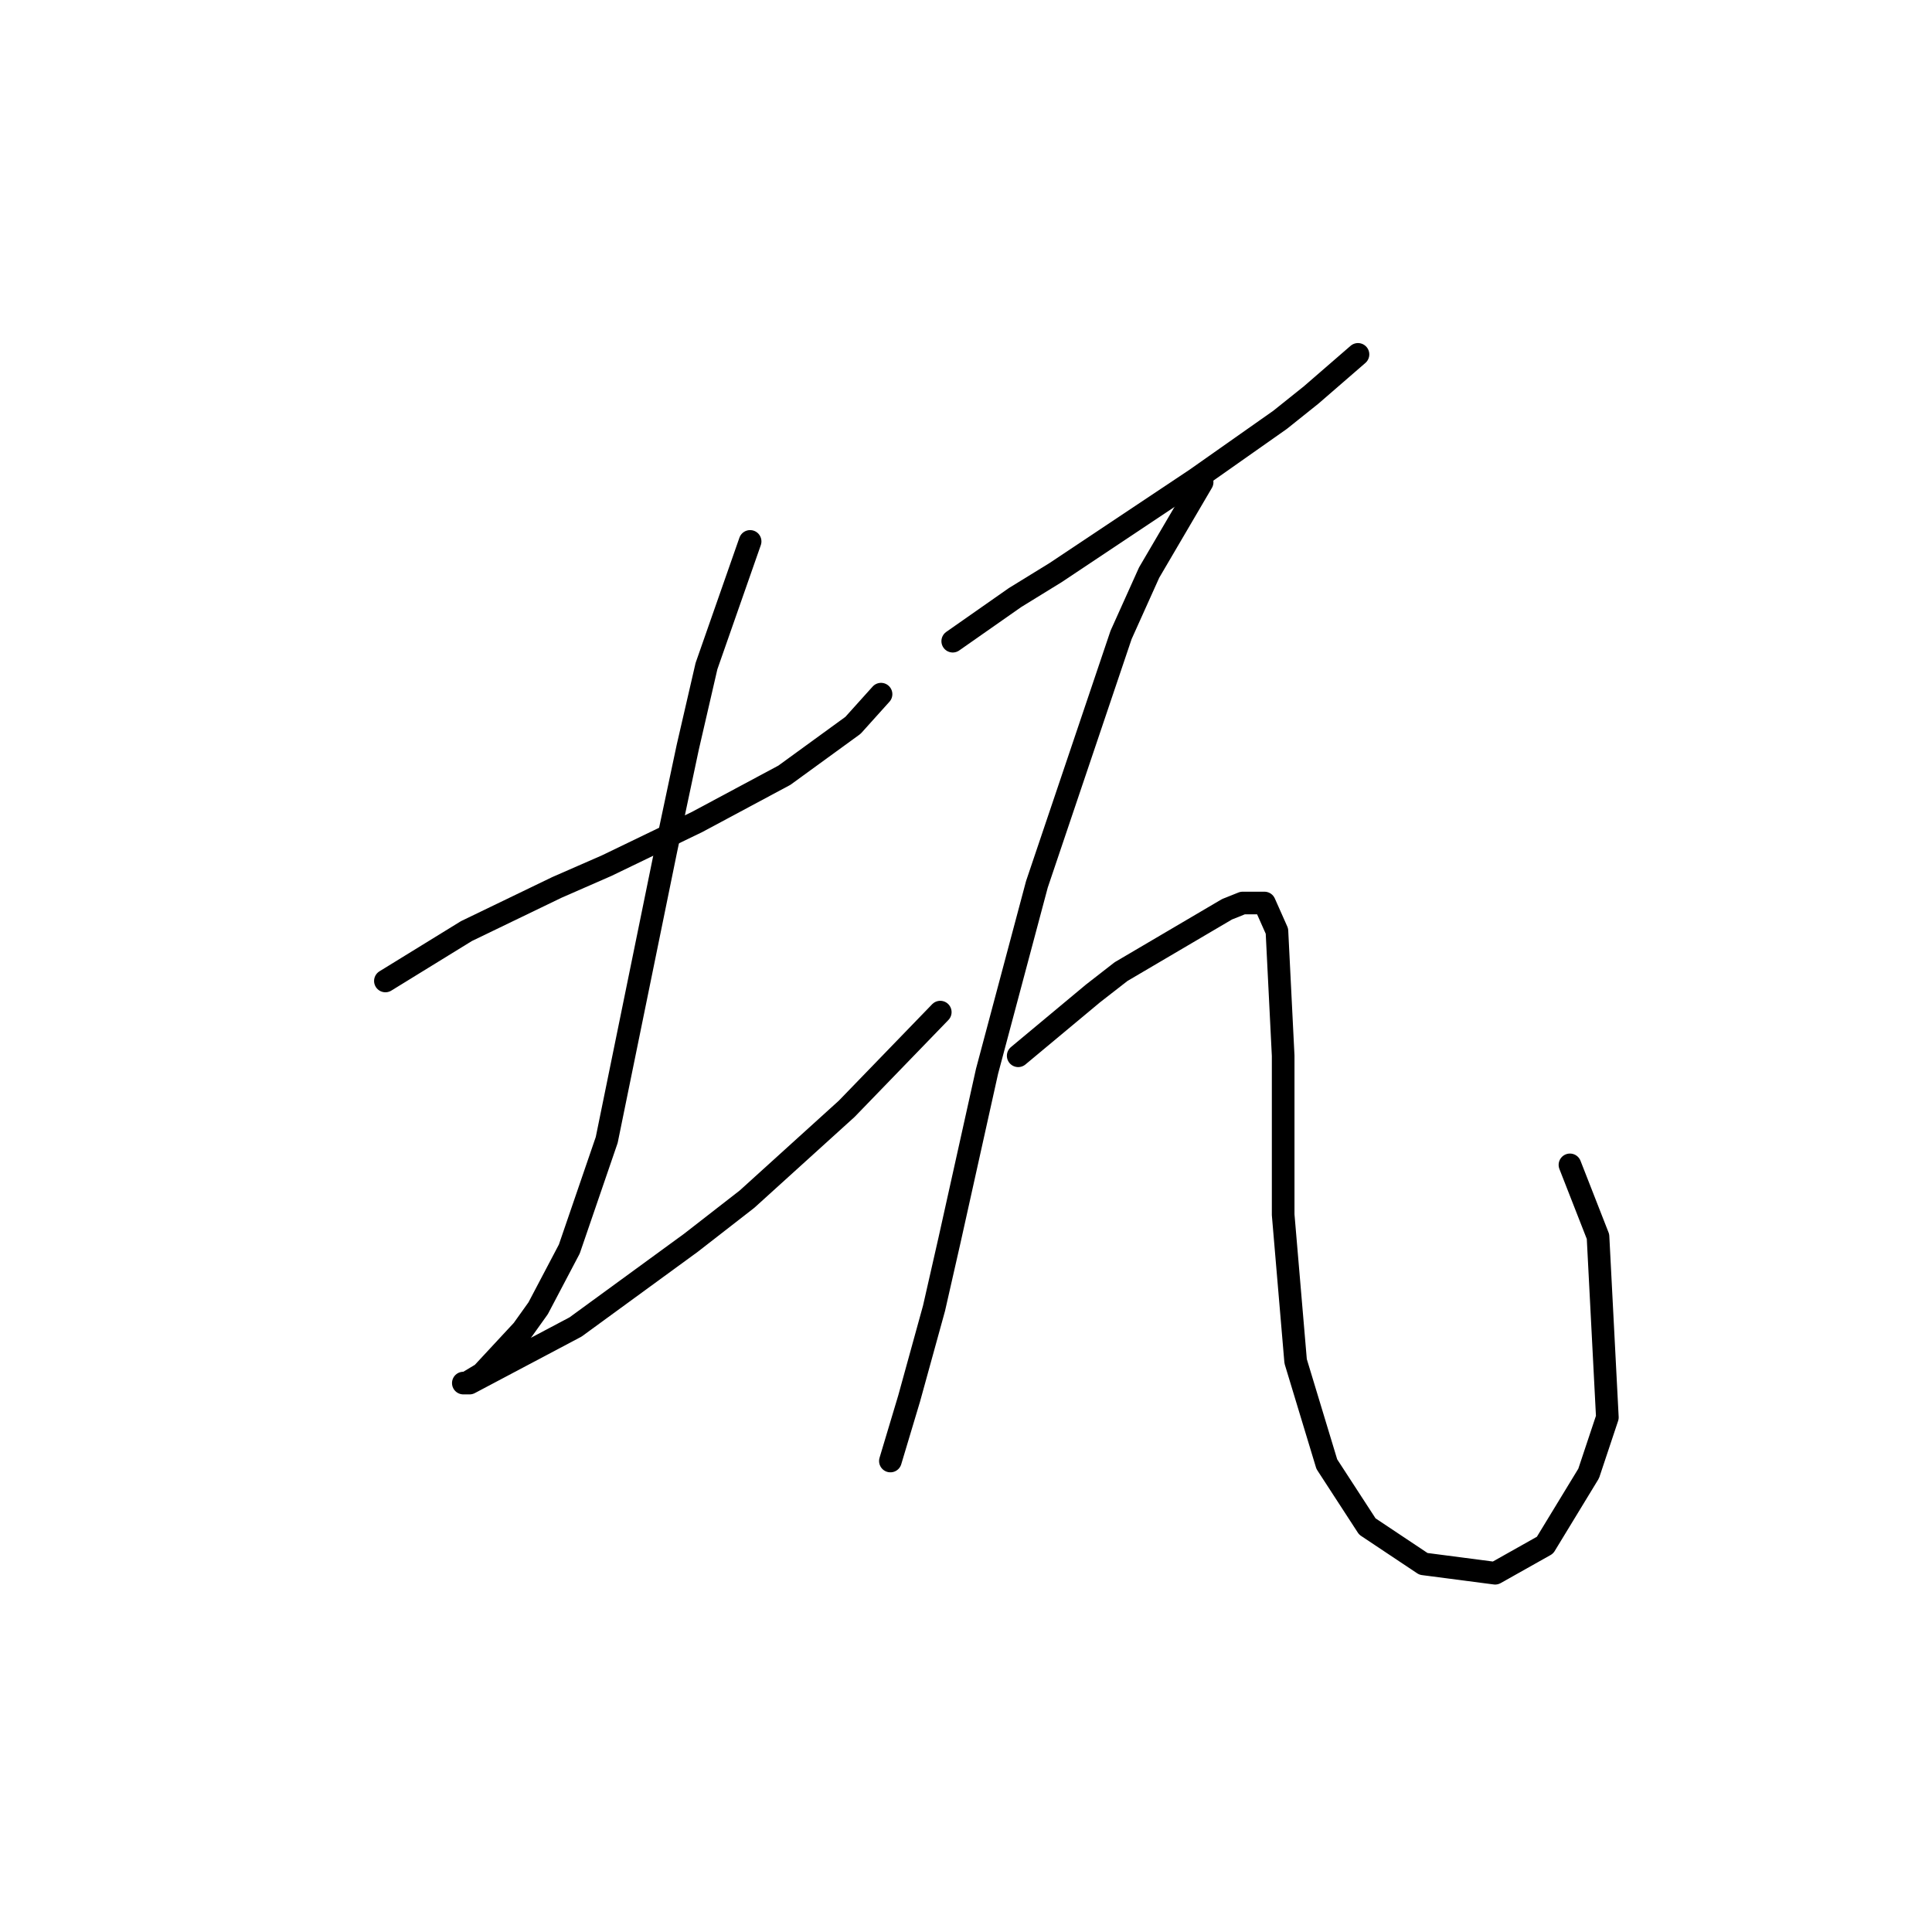<?xml version="1.0" standalone="no"?>
    <svg width="256" height="256" xmlns="http://www.w3.org/2000/svg" version="1.1">
    <polyline stroke="black" stroke-width="3" stroke-linecap="round" fill="transparent" stroke-linejoin="round" points="51.067 129.982 61.807 123.373 73.785 117.59 80.394 114.699 92.372 108.916 103.938 102.72 113.025 96.111 116.742 91.981 116.742 91.981 " />
        <polyline stroke="black" stroke-width="3" stroke-linecap="round" fill="transparent" stroke-linejoin="round" points="99.394 71.741 93.612 88.264 91.133 99.003 88.242 112.633 80.394 151.047 75.437 165.504 71.307 173.352 69.242 176.243 63.872 182.026 61.807 183.265 61.394 183.265 62.22 183.265 76.264 175.83 91.546 164.678 98.981 158.895 112.199 146.917 124.59 134.112 124.59 134.112 " />
        <polyline stroke="black" stroke-width="3" stroke-linecap="round" fill="transparent" stroke-linejoin="round" points="126.243 84.959 134.504 79.176 139.873 75.872 158.461 63.48 169.613 55.633 173.743 52.328 179.939 46.958 179.939 46.958 " />
        <polyline stroke="black" stroke-width="3" stroke-linecap="round" fill="transparent" stroke-linejoin="round" points="159.287 63.894 152.265 75.872 148.547 84.133 137.395 117.177 130.786 141.96 125.83 164.265 123.764 173.352 120.46 185.33 117.982 193.591 117.982 193.591 " />
        <polyline stroke="black" stroke-width="3" stroke-linecap="round" fill="transparent" stroke-linejoin="round" points="134.917 139.895 144.83 131.634 148.547 128.742 162.591 120.481 164.656 119.655 167.548 119.655 169.2 123.373 170.026 139.895 170.026 160.96 171.678 180.374 175.809 194.004 181.178 202.265 188.613 207.222 198.113 208.461 204.722 204.744 210.505 195.244 212.983 187.809 211.744 163.852 208.027 154.352 208.027 154.352 " />
        </svg>